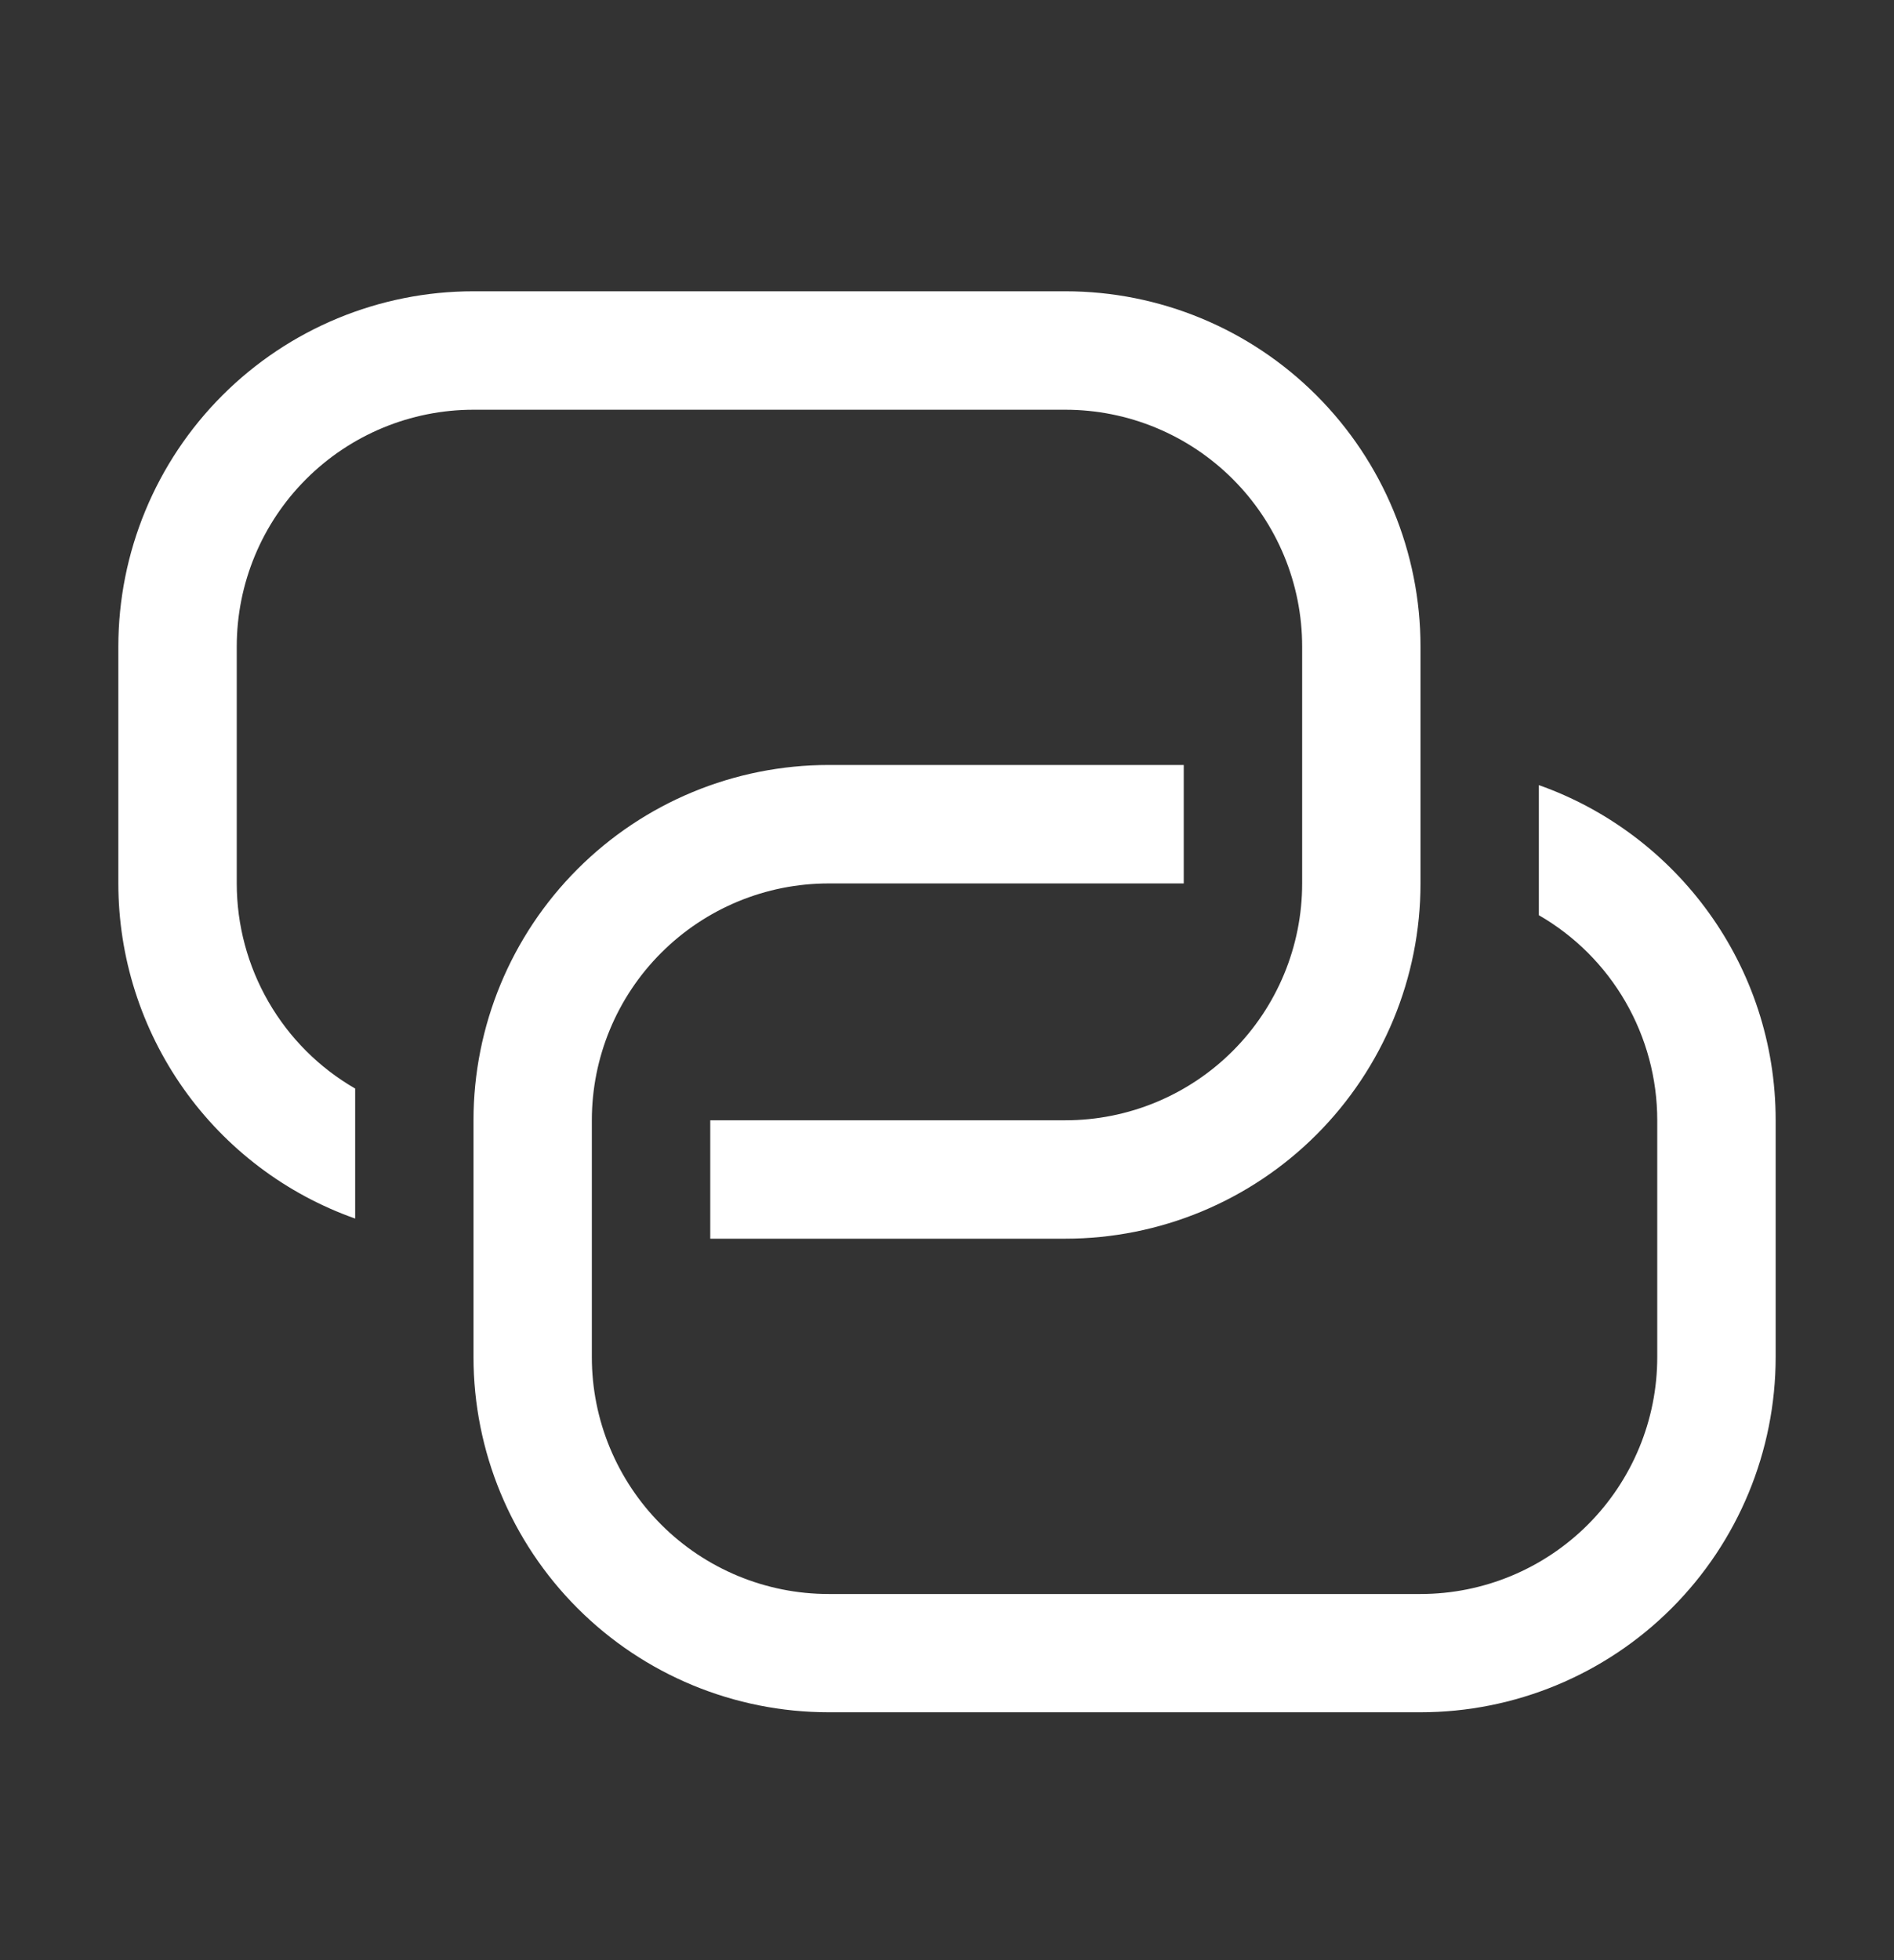 <svg width="29" height="30" viewBox="0 0 29 30" fill="none" xmlns="http://www.w3.org/2000/svg">
<rect x="0" y="0" width="29" height="30" fill="#333333" stroke="none"/>
<path d="M18.125 11.708V13.521H12.688C11.726 13.521 10.804 13.903 10.124 14.583C9.444 15.262 9.062 16.184 9.062 17.146V20.771C9.062 21.732 9.444 22.654 10.124 23.334C10.804 24.014 11.726 24.396 12.688 24.396H21.75C22.711 24.396 23.633 24.014 24.313 23.334C24.993 22.654 25.375 21.732 25.375 20.771V17.146C25.375 16.509 25.207 15.884 24.889 15.333C24.571 14.782 24.114 14.325 23.562 14.007V12.016C25.674 12.763 27.188 14.777 27.188 17.144V20.769C27.188 22.211 26.615 23.594 25.595 24.614C24.575 25.634 23.192 26.206 21.75 26.206H12.688C11.245 26.206 9.862 25.634 8.843 24.614C7.823 23.594 7.25 22.211 7.25 20.769V17.146C7.25 15.704 7.823 14.321 8.843 13.301C9.862 12.281 11.245 11.708 12.688 11.708H18.125Z" fill="white"/>
<path d="M10.875 18.958V17.146H16.312C17.274 17.146 18.196 16.764 18.876 16.084C19.556 15.404 19.938 14.482 19.938 13.521V9.896C19.938 8.934 19.556 8.012 18.876 7.333C18.196 6.653 17.274 6.271 16.312 6.271H7.25C6.289 6.271 5.367 6.653 4.687 7.333C4.007 8.012 3.625 8.934 3.625 9.896V13.521C3.625 14.157 3.793 14.782 4.111 15.333C4.429 15.884 4.886 16.342 5.438 16.66V18.65C4.377 18.275 3.459 17.58 2.81 16.662C2.161 15.743 1.812 14.646 1.812 13.521V9.896C1.812 8.454 2.385 7.071 3.405 6.051C4.425 5.031 5.808 4.458 7.25 4.458H16.312C17.755 4.458 19.138 5.031 20.157 6.051C21.177 7.071 21.75 8.454 21.75 9.896V13.521C21.75 14.963 21.177 16.346 20.157 17.366C19.138 18.385 17.755 18.958 16.312 18.958H10.875Z" fill="white"/>
</svg>
